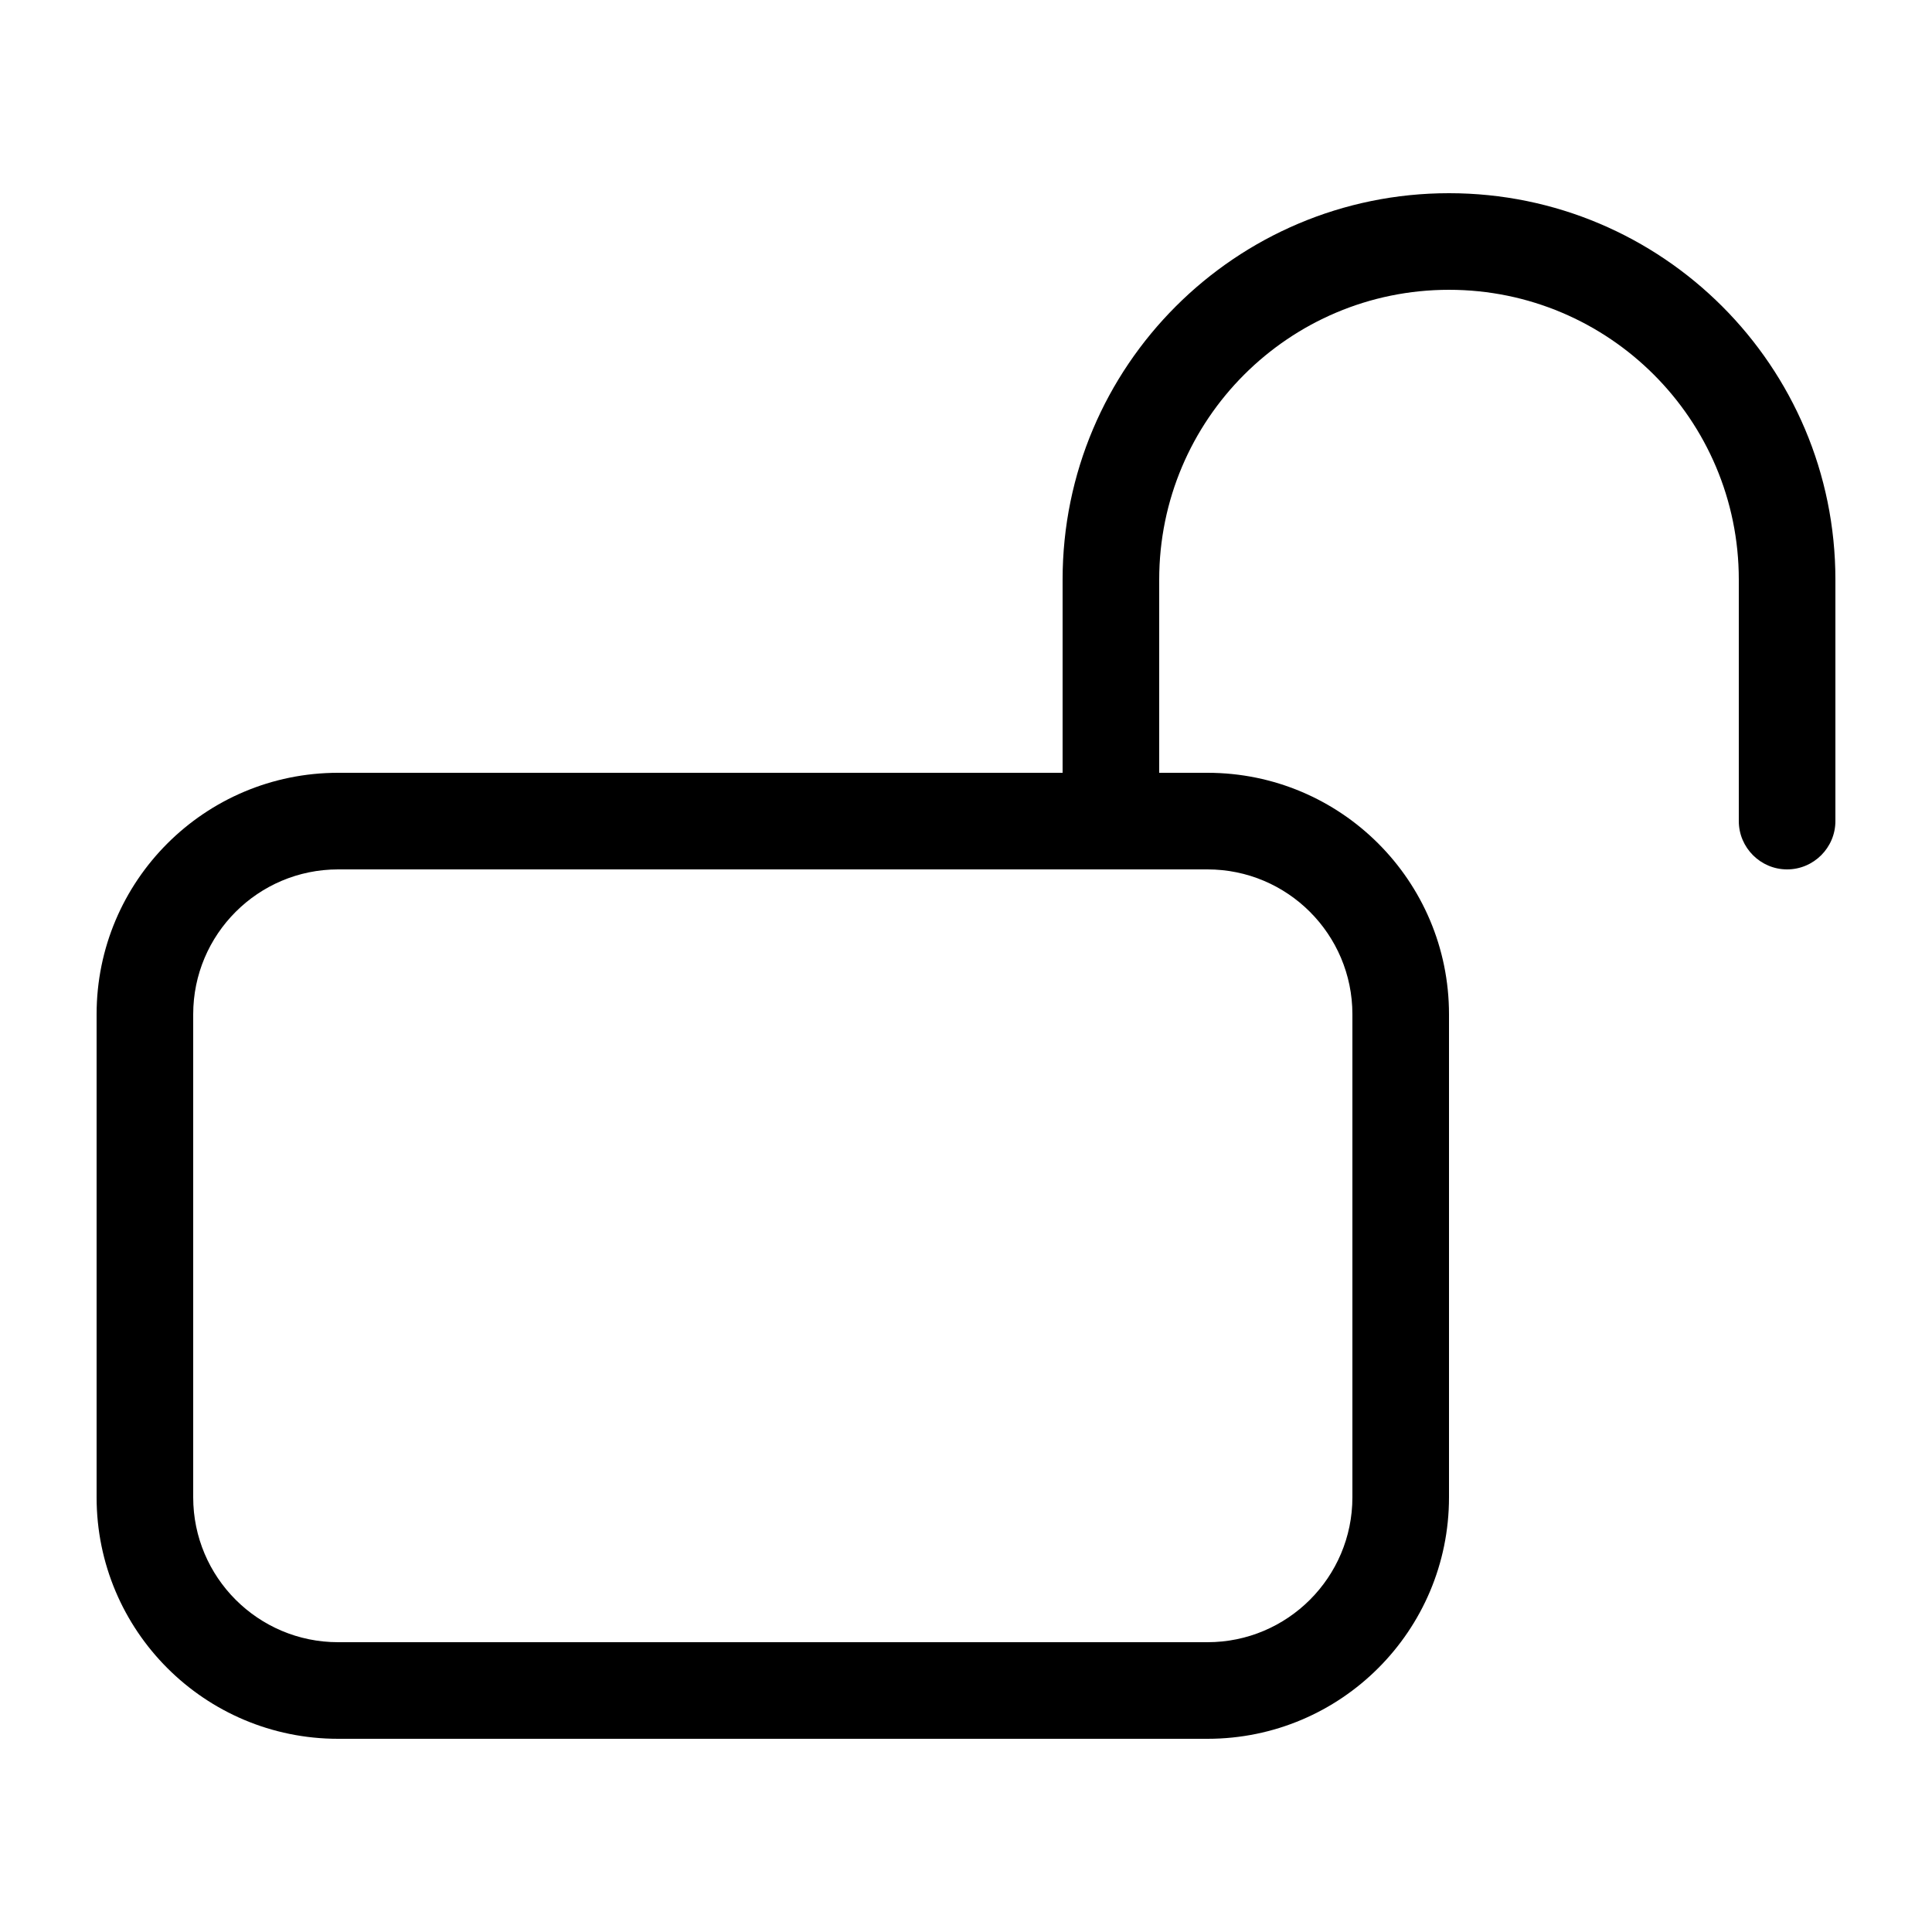 <svg viewBox="0 0 20 20" xmlns="http://www.w3.org/2000/svg" fill="currentColor">
<path d="M12 6C12 4.344 13.344 3 15 3C16.656 3 18 4.344 18 6V8.5C18 8.775 18.225 9 18.5 9C18.775 9 19 8.775 19 8.5V6C19 3.791 17.209 2 15 2C12.791 2 11 3.791 11 6V8H3.5C2.119 8 1 9.119 1 10.5V15.5C1 16.881 2.119 18 3.5 18H12.5C13.881 18 15 16.881 15 15.5V10.5C15 9.119 13.881 8 12.5 8H12V6ZM11.5 9H12.5C13.328 9 14 9.672 14 10.5V15.5C14 16.328 13.328 17 12.5 17H3.5C2.672 17 2 16.328 2 15.5V10.5C2 9.672 2.672 9 3.5 9H11.5Z"></path>
</svg>